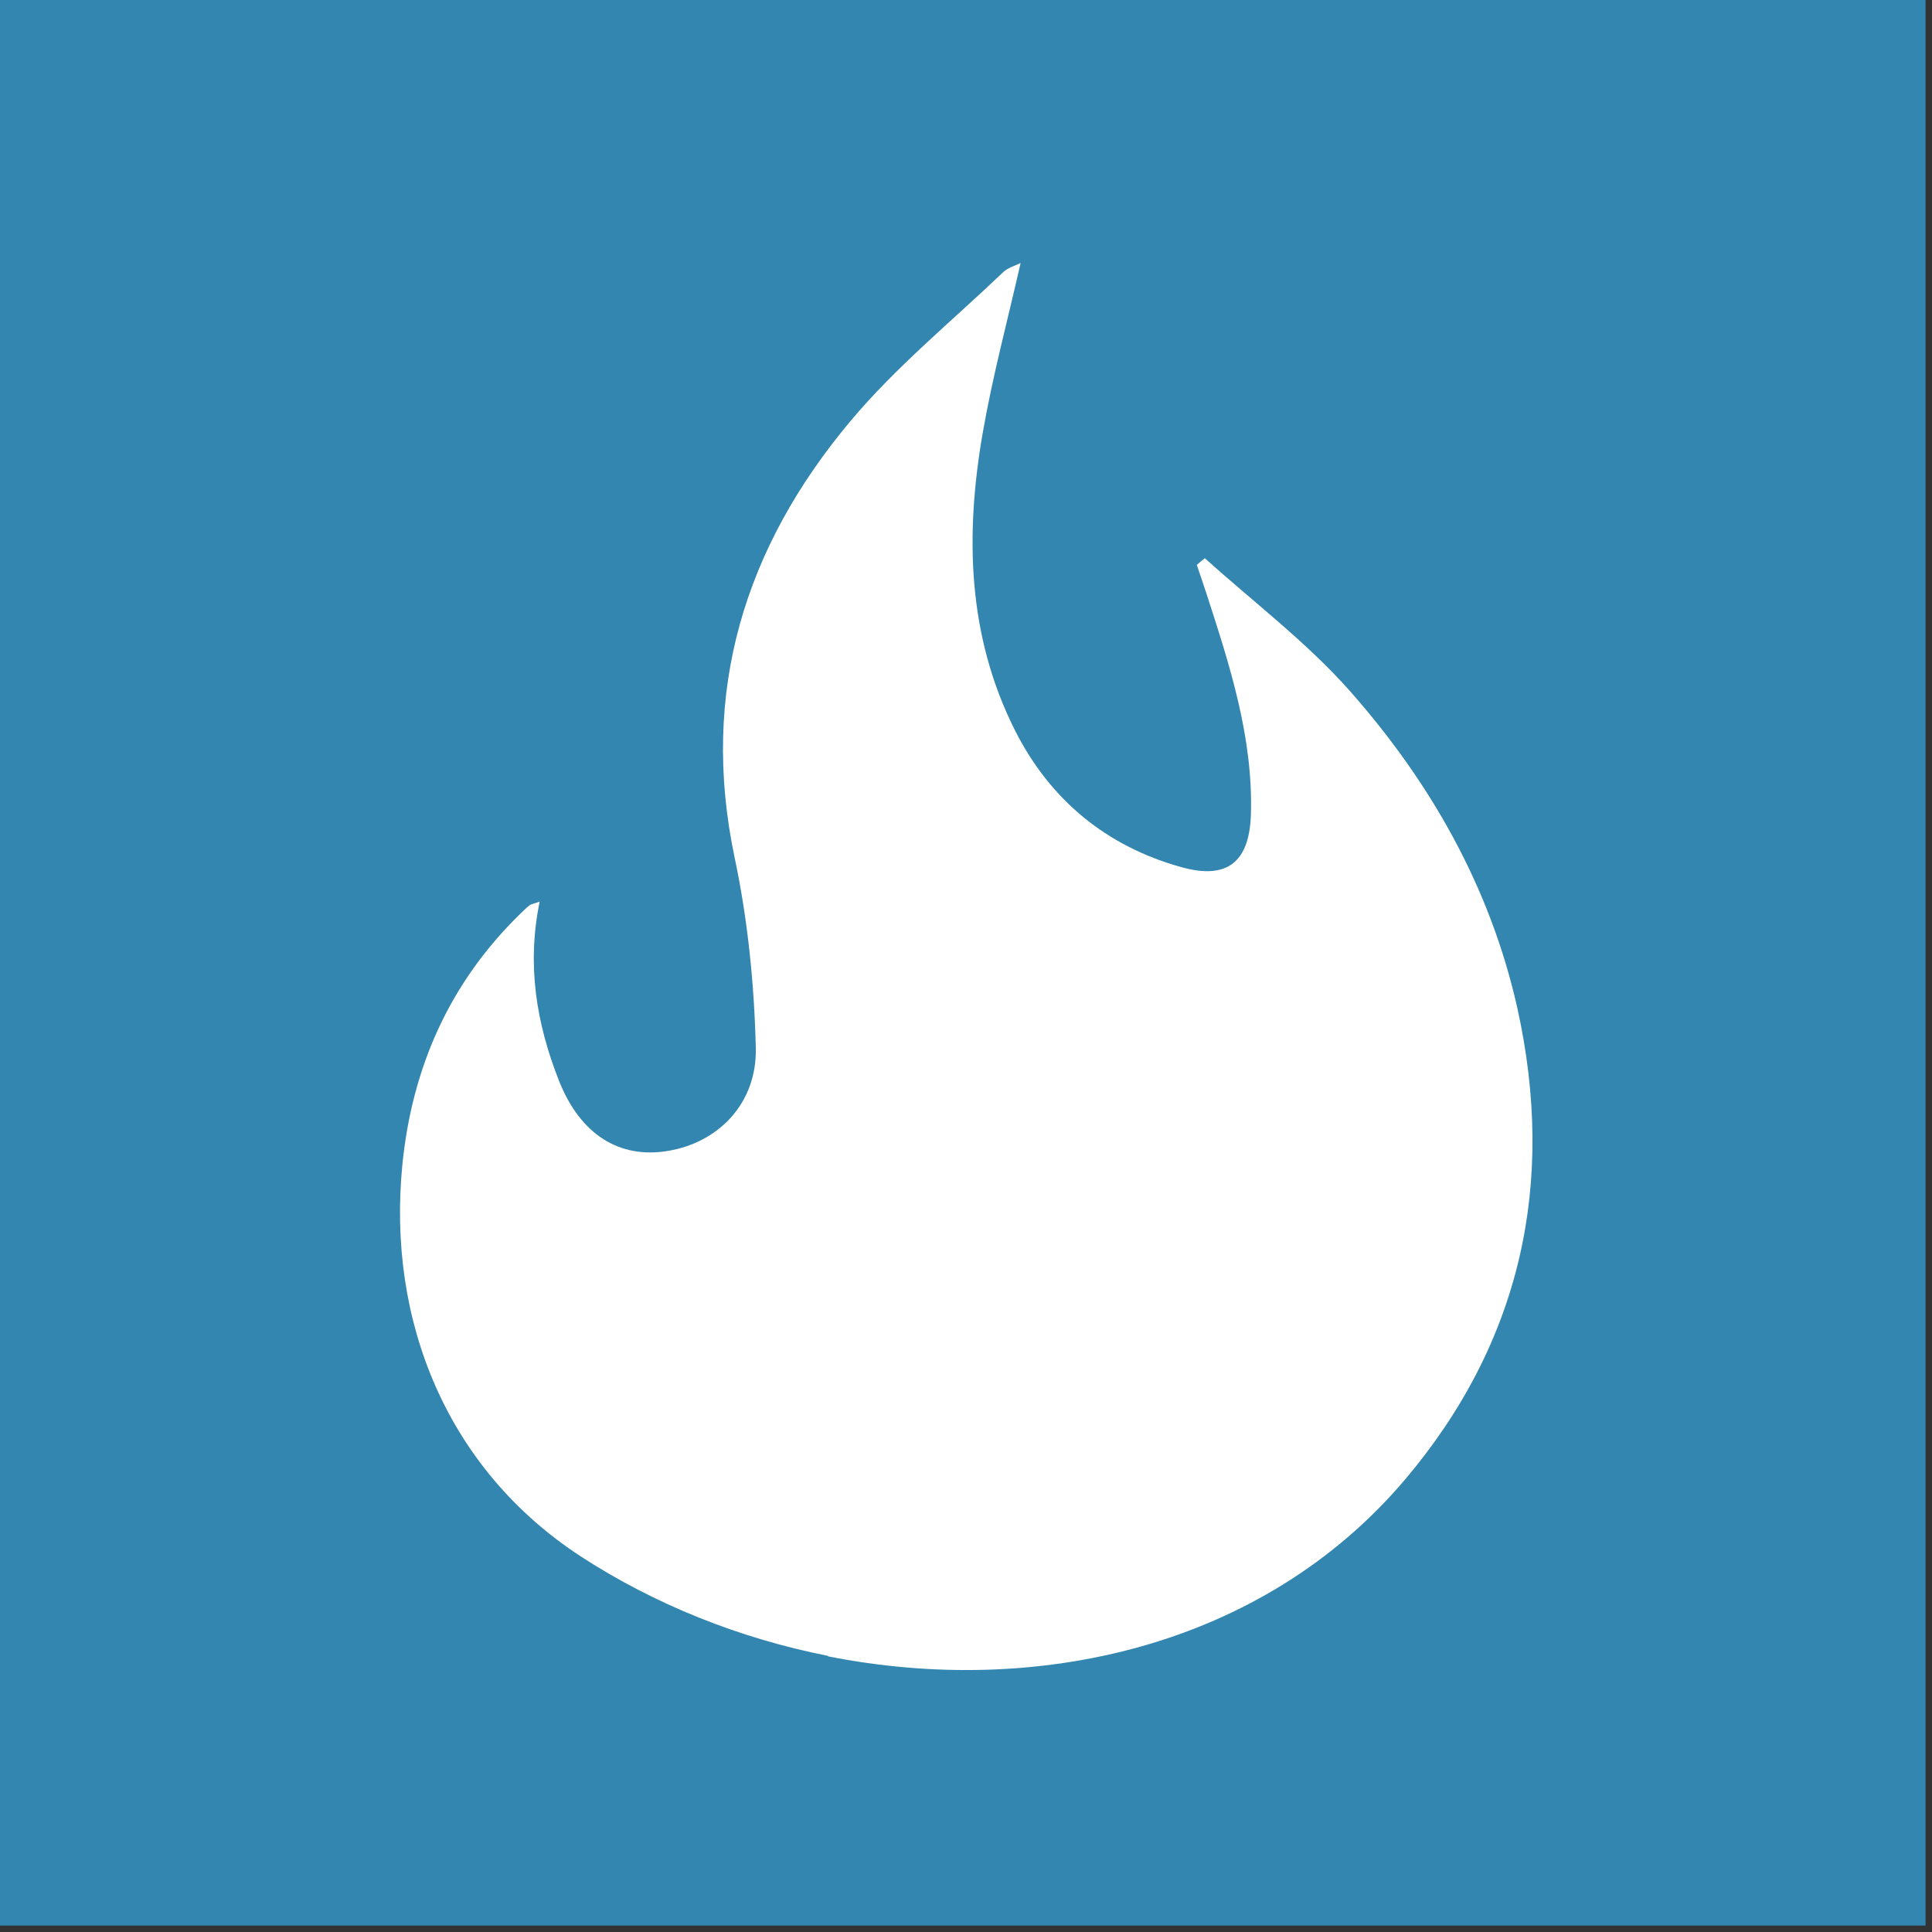 <?xml version="1.0" encoding="UTF-8"?><svg id="Layer_1" xmlns="http://www.w3.org/2000/svg" viewBox="0 0 75 75"><rect x="0" y="0" width="75" height="75" fill="#333333" stroke="none"/><defs><style>.cls-1{fill:#fff;}.cls-2{fill:#39c;opacity:.81;}</style></defs><rect class="cls-2" x="-.25" y="-.25" width="75" height="75"/><path class="cls-1" d="m32.14,64.28c-3.44-.68-6.74-2-9.61-3.87-5.18-3.39-7.51-9.13-6.91-15.2.38-3.79,1.84-7.07,4.58-9.74.12-.11.23-.23.36-.33.06-.04.14-.05.39-.14-.51,2.47-.12,4.74.74,6.93.83,2.12,2.36,3.06,4.23,2.75,1.96-.32,3.47-1.84,3.42-4-.06-2.47-.31-4.97-.82-7.38-1.36-6.45.39-12.06,4.5-16.96,1.77-2.11,3.94-3.88,5.94-5.79.16-.15.41-.22.66-.34-.51,2.25-1.09,4.4-1.47,6.59-.69,3.97-.6,7.9,1.27,11.59,1.36,2.67,3.53,4.46,6.43,5.27,1.78.5,2.65-.18,2.71-2.04.09-2.99-.82-5.79-1.73-8.59-.12-.37-.25-.74-.37-1.1.1-.09.21-.18.31-.26,1.89,1.7,3.94,3.25,5.62,5.14,3.14,3.55,5.46,7.63,6.51,12.31,1.51,6.8.15,12.99-4.36,18.32-5.53,6.52-14.32,8.46-22.39,6.86Z"/></svg>